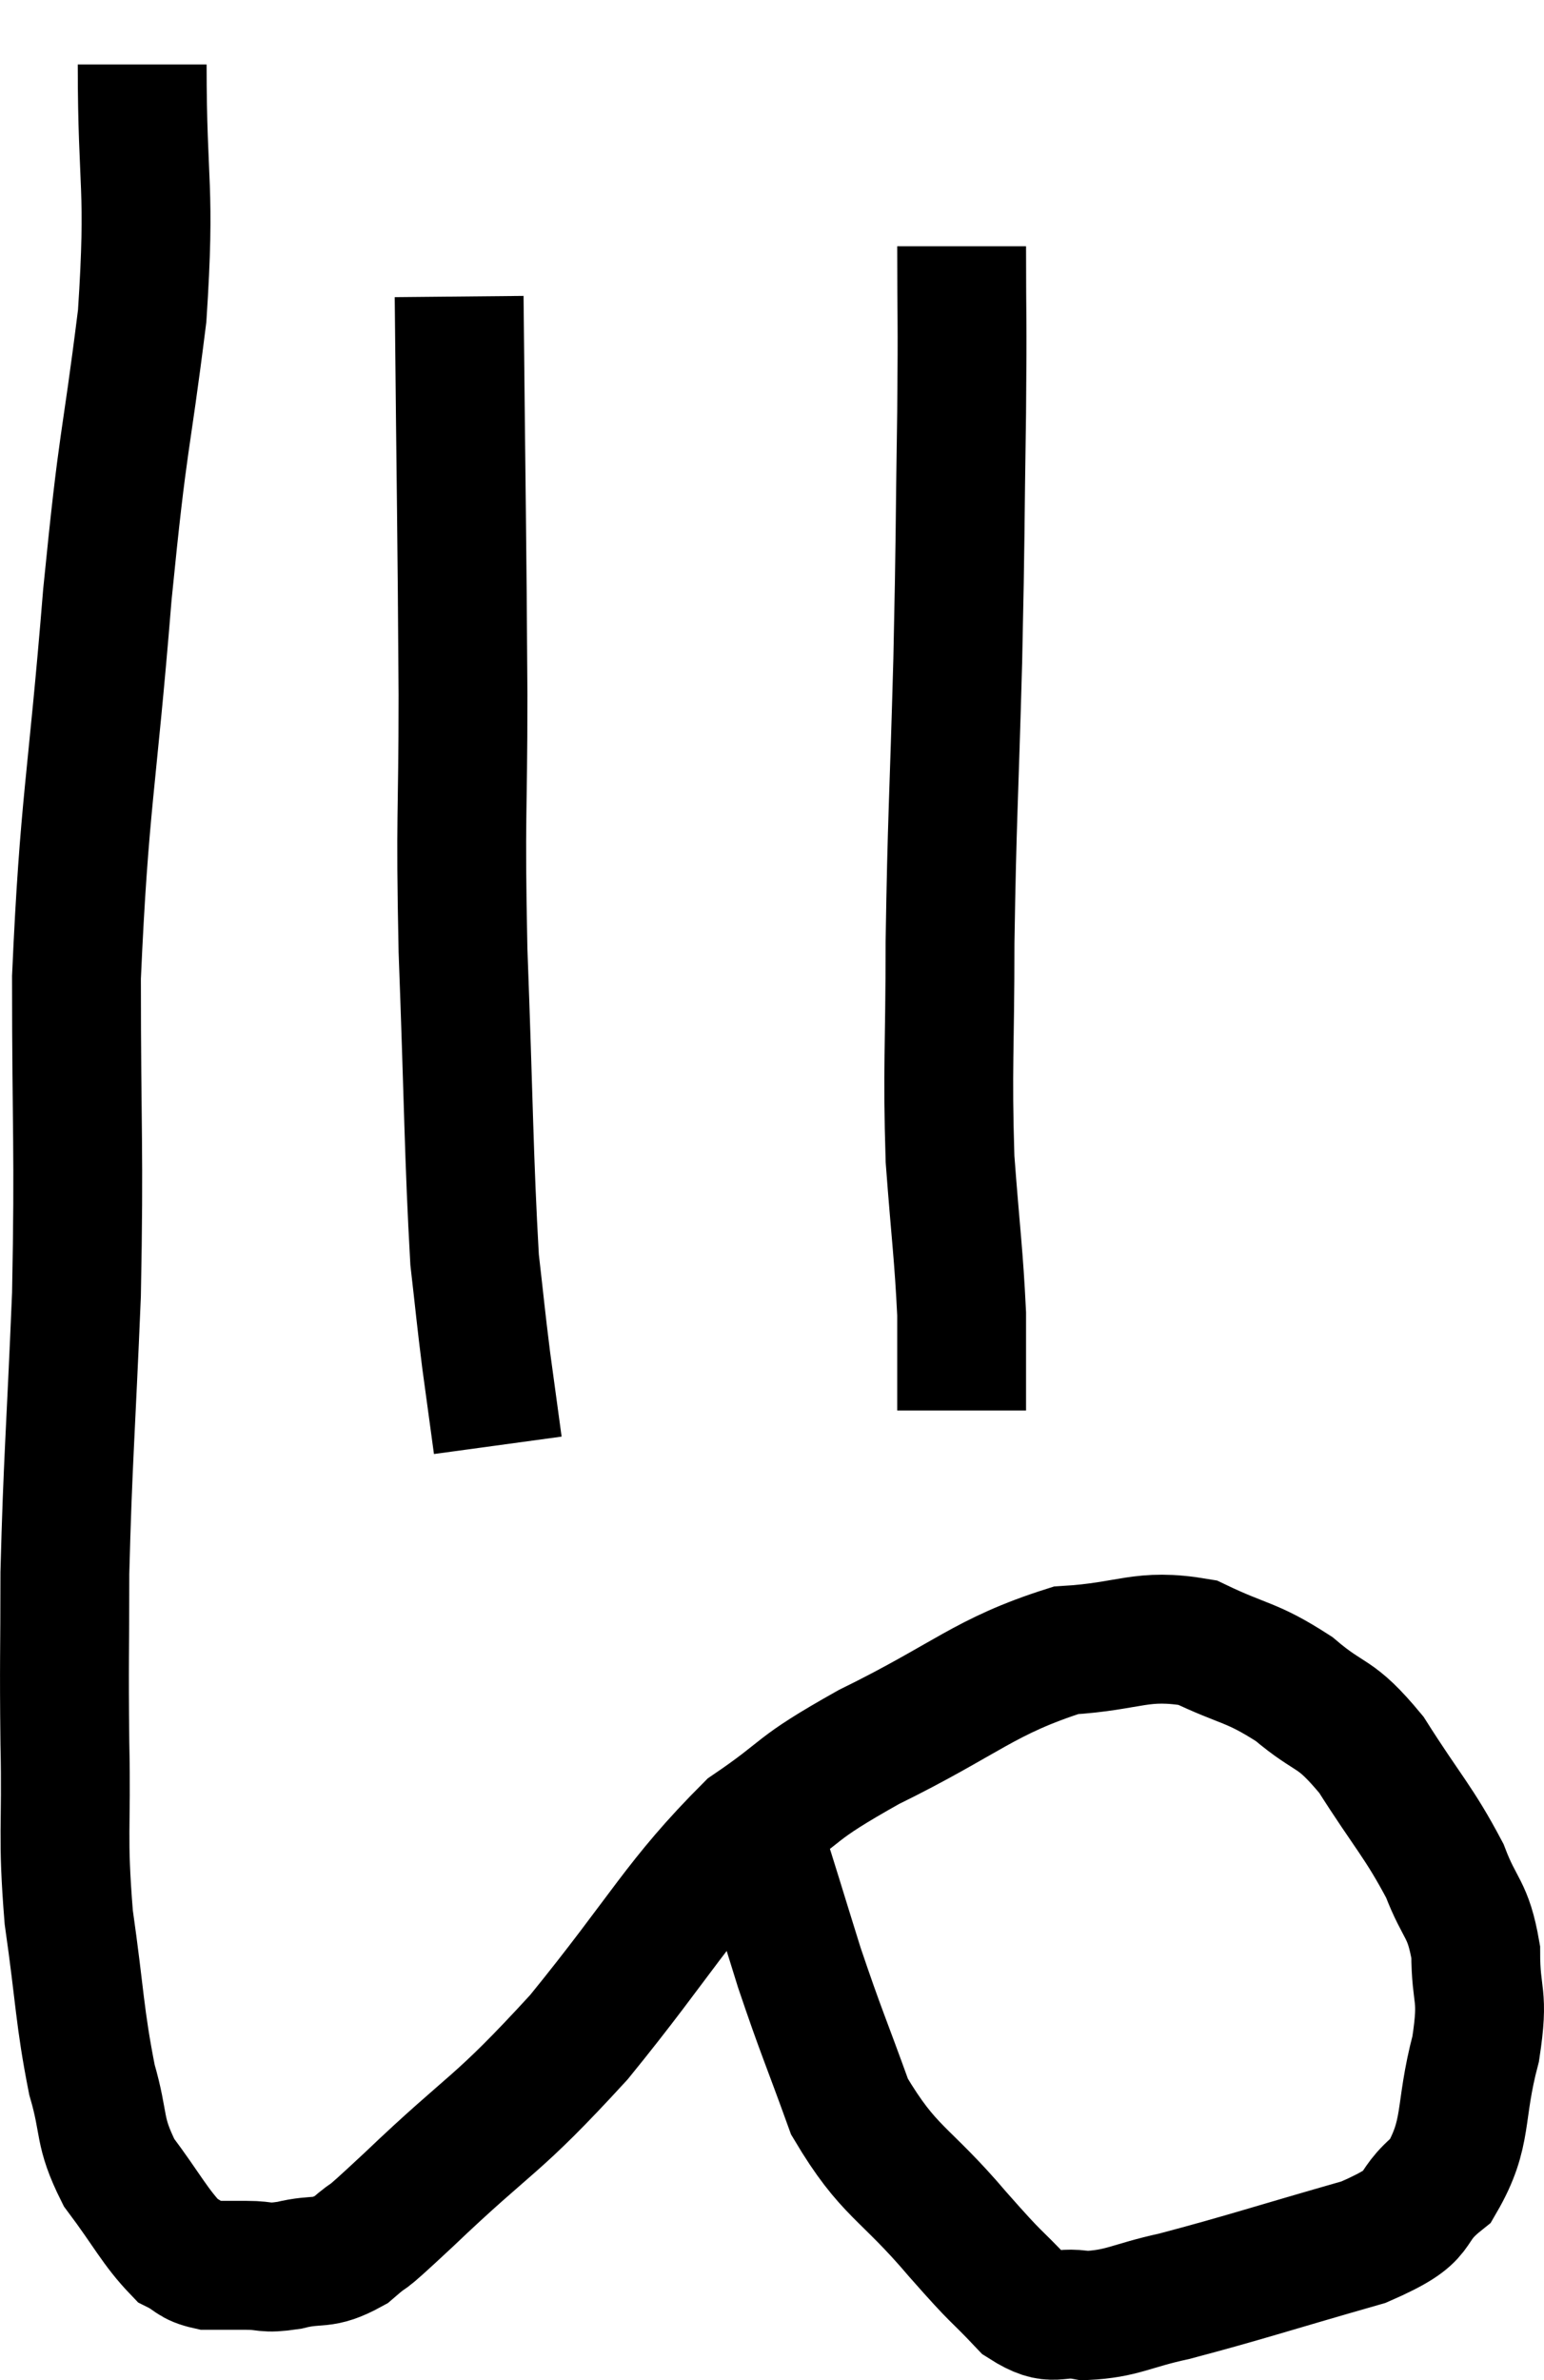 <svg xmlns="http://www.w3.org/2000/svg" viewBox="12.253 2.42 23.967 36.92" width="23.967" height="36.92"><path d="M 14.46 3.42 C 14.46 5.37, 14.595 5.265, 14.46 7.32 C 14.19 9.48, 14.175 9.075, 13.92 11.64 C 13.68 14.61, 13.56 14.865, 13.44 17.58 C 13.44 20.04, 13.485 20.19, 13.44 22.5 C 13.35 24.66, 13.305 25.08, 13.26 26.82 C 13.26 28.14, 13.245 28.125, 13.26 29.46 C 13.29 30.81, 13.215 30.855, 13.32 32.16 C 13.5 33.42, 13.485 33.69, 13.68 34.68 C 13.89 35.4, 13.77 35.46, 14.1 36.12 C 14.55 36.72, 14.655 36.96, 15 37.32 C 15.24 37.44, 15.21 37.5, 15.48 37.56 C 15.78 37.56, 15.765 37.56, 16.08 37.56 C 16.41 37.56, 16.335 37.62, 16.74 37.56 C 17.22 37.44, 17.235 37.575, 17.7 37.32 C 18.15 36.93, 17.715 37.365, 18.6 36.54 C 19.92 35.28, 19.92 35.46, 21.24 34.02 C 22.56 32.4, 22.755 31.905, 23.88 30.78 C 24.81 30.15, 24.51 30.21, 25.74 29.52 C 27.27 28.77, 27.525 28.425, 28.8 28.02 C 29.82 27.96, 29.955 27.75, 30.84 27.9 C 31.59 28.26, 31.665 28.185, 32.34 28.62 C 32.94 29.13, 32.955 28.935, 33.54 29.64 C 34.11 30.54, 34.275 30.675, 34.68 31.44 C 34.92 32.07, 35.04 32.01, 35.16 32.7 C 35.16 33.45, 35.295 33.315, 35.16 34.2 C 34.89 35.22, 35.055 35.49, 34.62 36.24 C 34.02 36.72, 34.455 36.75, 33.42 37.2 C 31.95 37.62, 31.56 37.755, 30.48 38.04 C 29.79 38.19, 29.685 38.31, 29.1 38.34 C 28.62 38.25, 28.635 38.475, 28.14 38.16 C 27.63 37.62, 27.795 37.845, 27.12 37.08 C 26.28 36.09, 26.055 36.135, 25.44 35.1 C 25.05 34.02, 25.005 33.96, 24.66 32.94 C 24.36 31.98, 24.255 31.62, 24.06 31.02 C 23.97 30.78, 23.925 30.66, 23.88 30.54 C 23.88 30.54, 23.88 30.54, 23.88 30.54 L 23.88 30.54" fill="none" stroke="black" stroke-width="2"></path><path d="M 19.38 7.02 C 19.41 10.11, 19.425 10.665, 19.44 13.2 C 19.44 15.18, 19.395 14.97, 19.44 17.16 C 19.53 19.56, 19.53 20.37, 19.62 21.96 C 19.71 22.74, 19.71 22.8, 19.8 23.52 C 19.89 24.18, 19.935 24.51, 19.98 24.84 L 19.98 24.84" fill="none" stroke="black" stroke-width="2"></path><path d="M 27.18 6.24 C 27.18 7.53, 27.195 7.215, 27.18 8.82 C 27.15 10.74, 27.165 10.605, 27.12 12.66 C 27.06 14.85, 27.03 15.105, 27 17.04 C 27 18.72, 26.955 18.96, 27 20.4 C 27.09 21.6, 27.135 21.87, 27.18 22.8 C 27.18 23.46, 27.18 23.745, 27.18 24.12 L 27.18 24.3" fill="none" stroke="black" stroke-width="2"></path></svg>